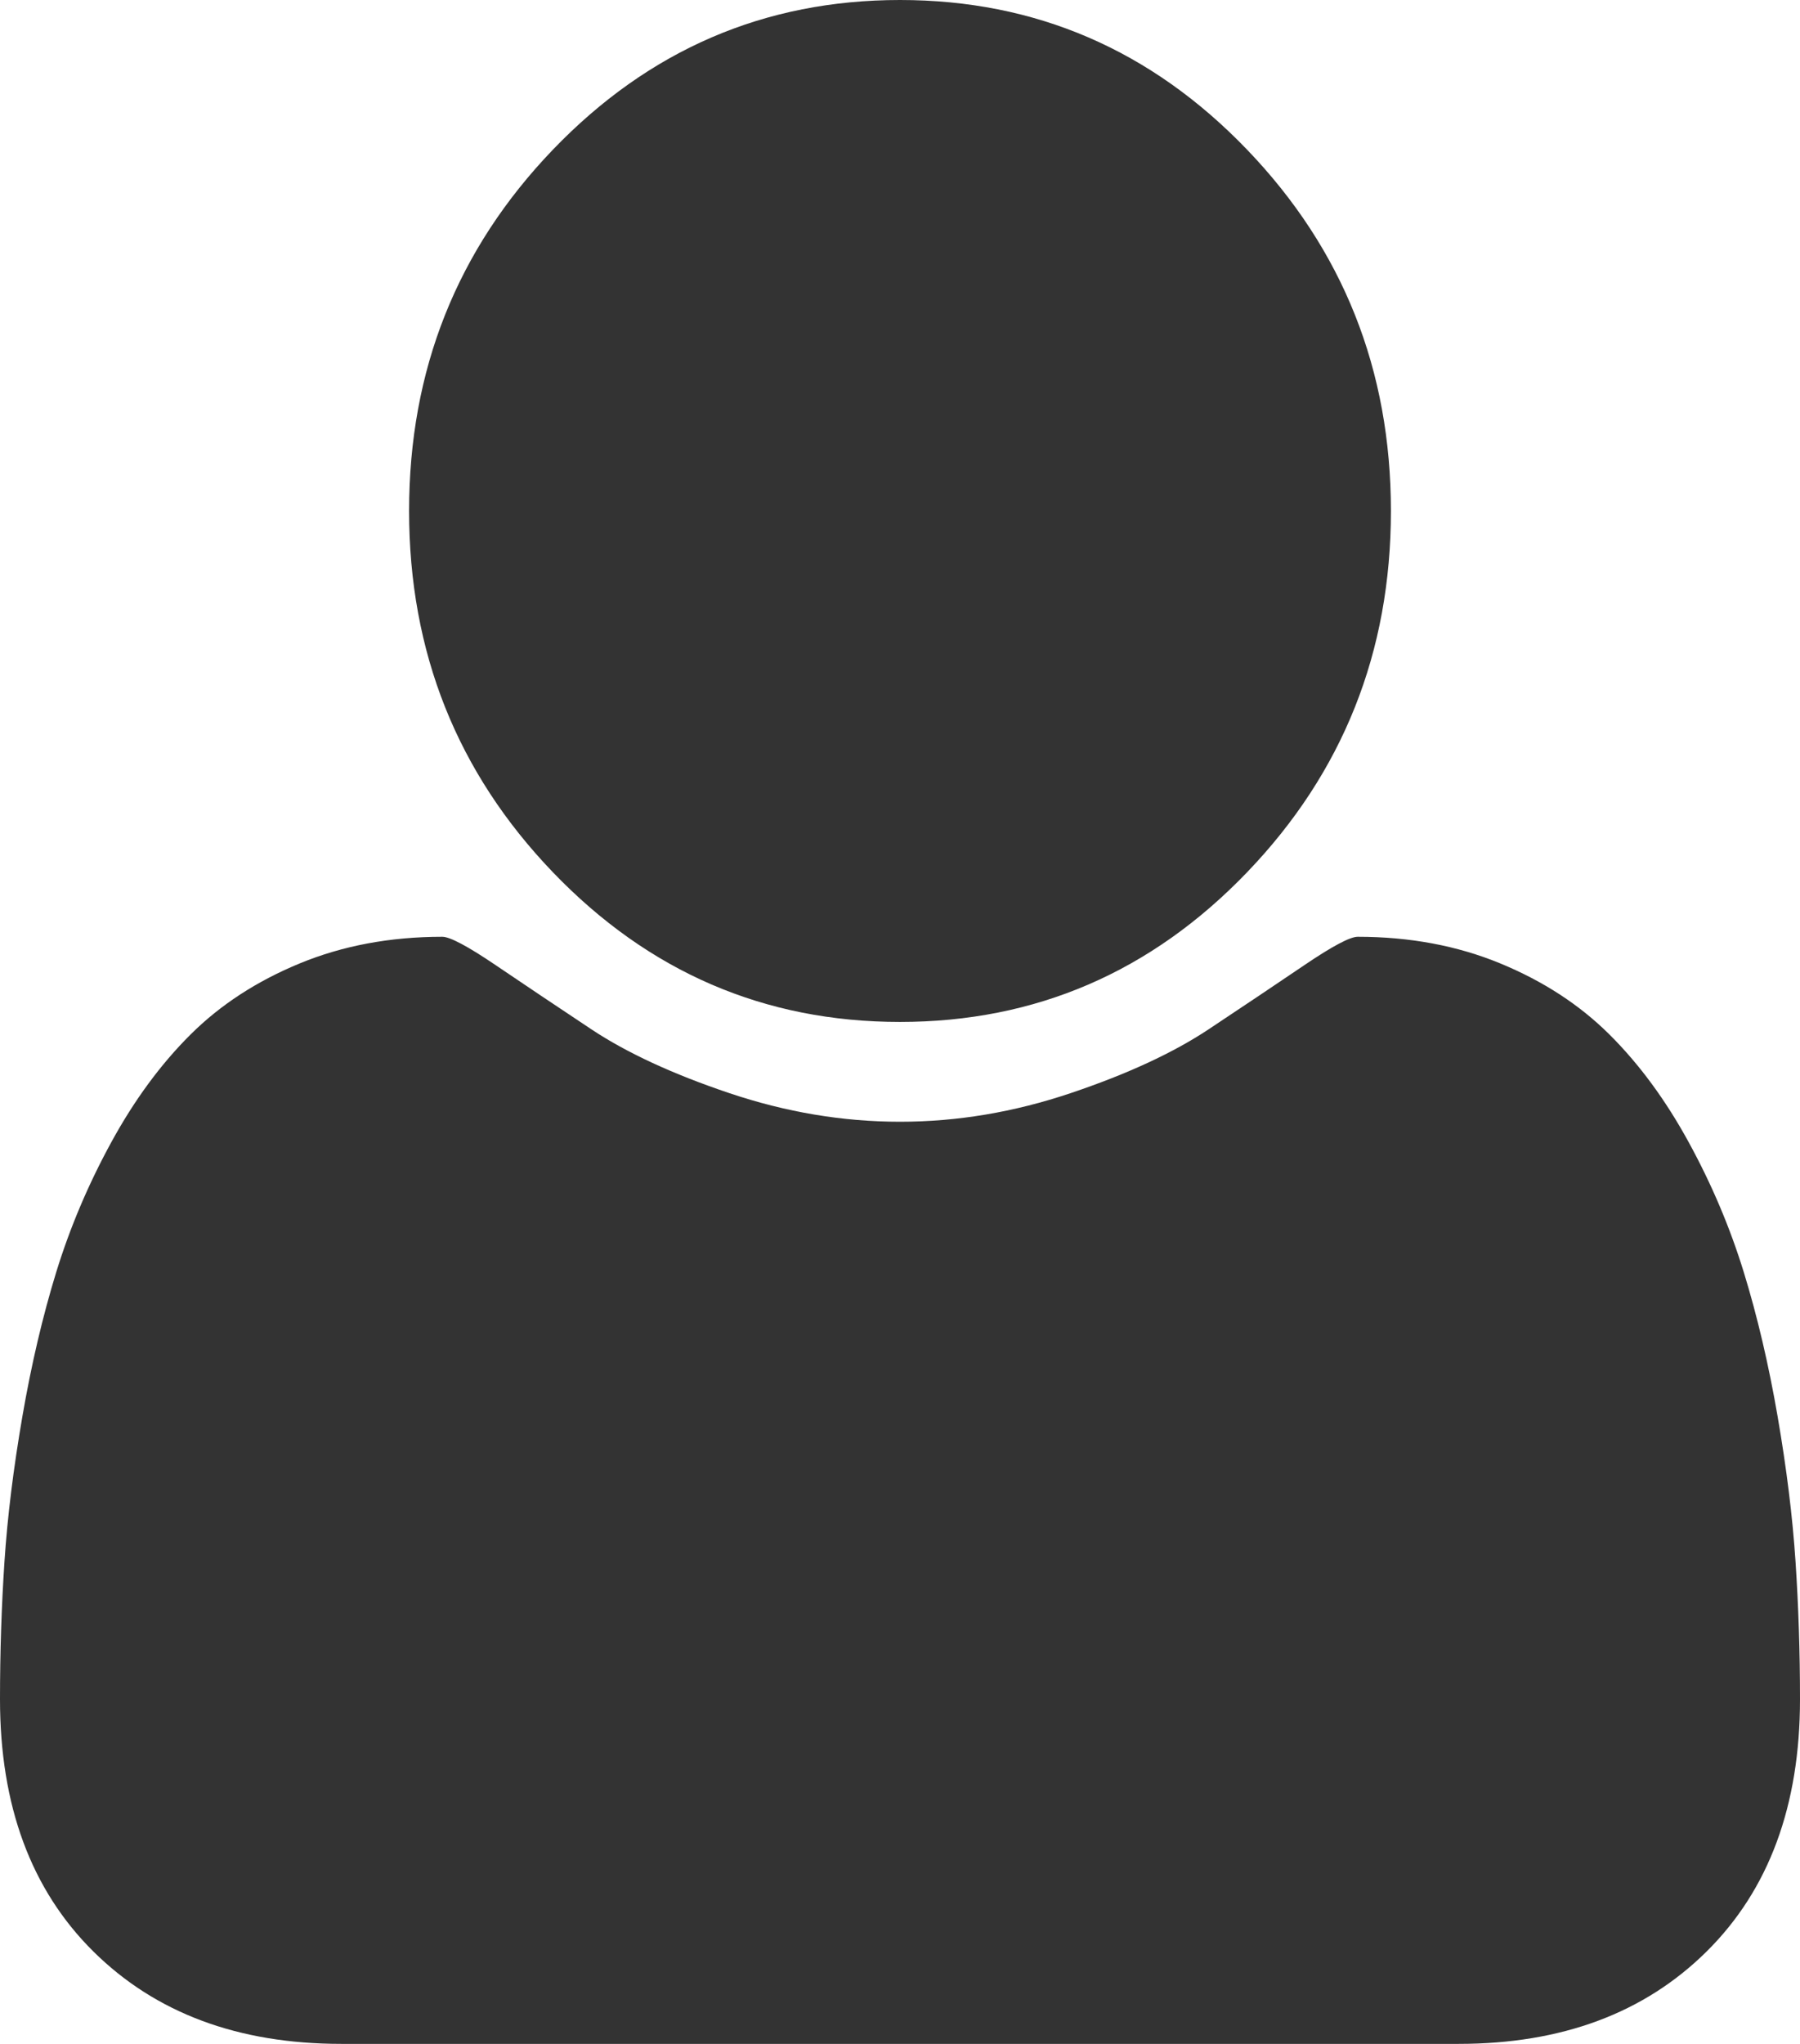 ﻿<?xml version="1.0" encoding="utf-8"?>
<svg version="1.1" xmlns:xlink="http://www.w3.org/1999/xlink" width="37px" height="42px" xmlns="http://www.w3.org/2000/svg">
  <g transform="matrix(1 0 0 1 -263 -150 )">
    <path d="M 36.908 32.088  C 36.969 33.008  37 33.952  37 34.918  C 37 37.105  36.361 38.833  35.082 40.1  C 33.803 41.367  32.103 42  29.984 42  L 7.016 42  C 4.897 42  3.197 41.367  1.918 40.1  C 0.639 38.833  0 37.105  0 34.918  C 0 33.952  0.031 33.008  0.092 32.088  C 0.153 31.167  0.276 30.174  0.46 29.107  C 0.644 28.041  0.876 27.052  1.156 26.141  C 1.437 25.229  1.813 24.34  2.286 23.475  C 2.759 22.609  3.302 21.87  3.915 21.26  C 4.529 20.649  5.278 20.161  6.162 19.797  C 7.047 19.432  8.024 19.25  9.092 19.25  C 9.25 19.25  9.618 19.446  10.196 19.838  C 10.774 20.23  11.427 20.667  12.154 21.15  C 12.881 21.633  13.827 22.071  14.992 22.463  C 16.157 22.855  17.326 23.051  18.5 23.051  C 19.674 23.051  20.843 22.855  22.008 22.463  C 23.173 22.071  24.119 21.633  24.846 21.15  C 25.573 20.667  26.226 20.23  26.804 19.838  C 27.382 19.446  27.75 19.25  27.908 19.25  C 28.976 19.25  29.953 19.432  30.838 19.797  C 31.722 20.161  32.471 20.649  33.085 21.26  C 33.698 21.87  34.241 22.609  34.714 23.475  C 35.187 24.34  35.563 25.229  35.844 26.141  C 36.124 27.052  36.356 28.041  36.54 29.107  C 36.724 30.174  36.847 31.167  36.908 32.088  Z M 25.635 3.076  C 27.605 5.127  28.591 7.602  28.591 10.5  C 28.591 13.398  27.605 15.873  25.635 17.924  C 23.664 19.975  21.286 21  18.5 21  C 15.714 21  13.336 19.975  11.365 17.924  C 9.395 15.873  8.409 13.398  8.409 10.5  C 8.409 7.602  9.395 5.127  11.365 3.076  C 13.336 1.025  15.714 0  18.5 0  C 21.286 0  23.664 1.025  25.635 3.076  Z " fill-rule="nonzero" fill="#333333" stroke="none" transform="matrix(1 0 0 1 263 150 )" />
  </g>
</svg>